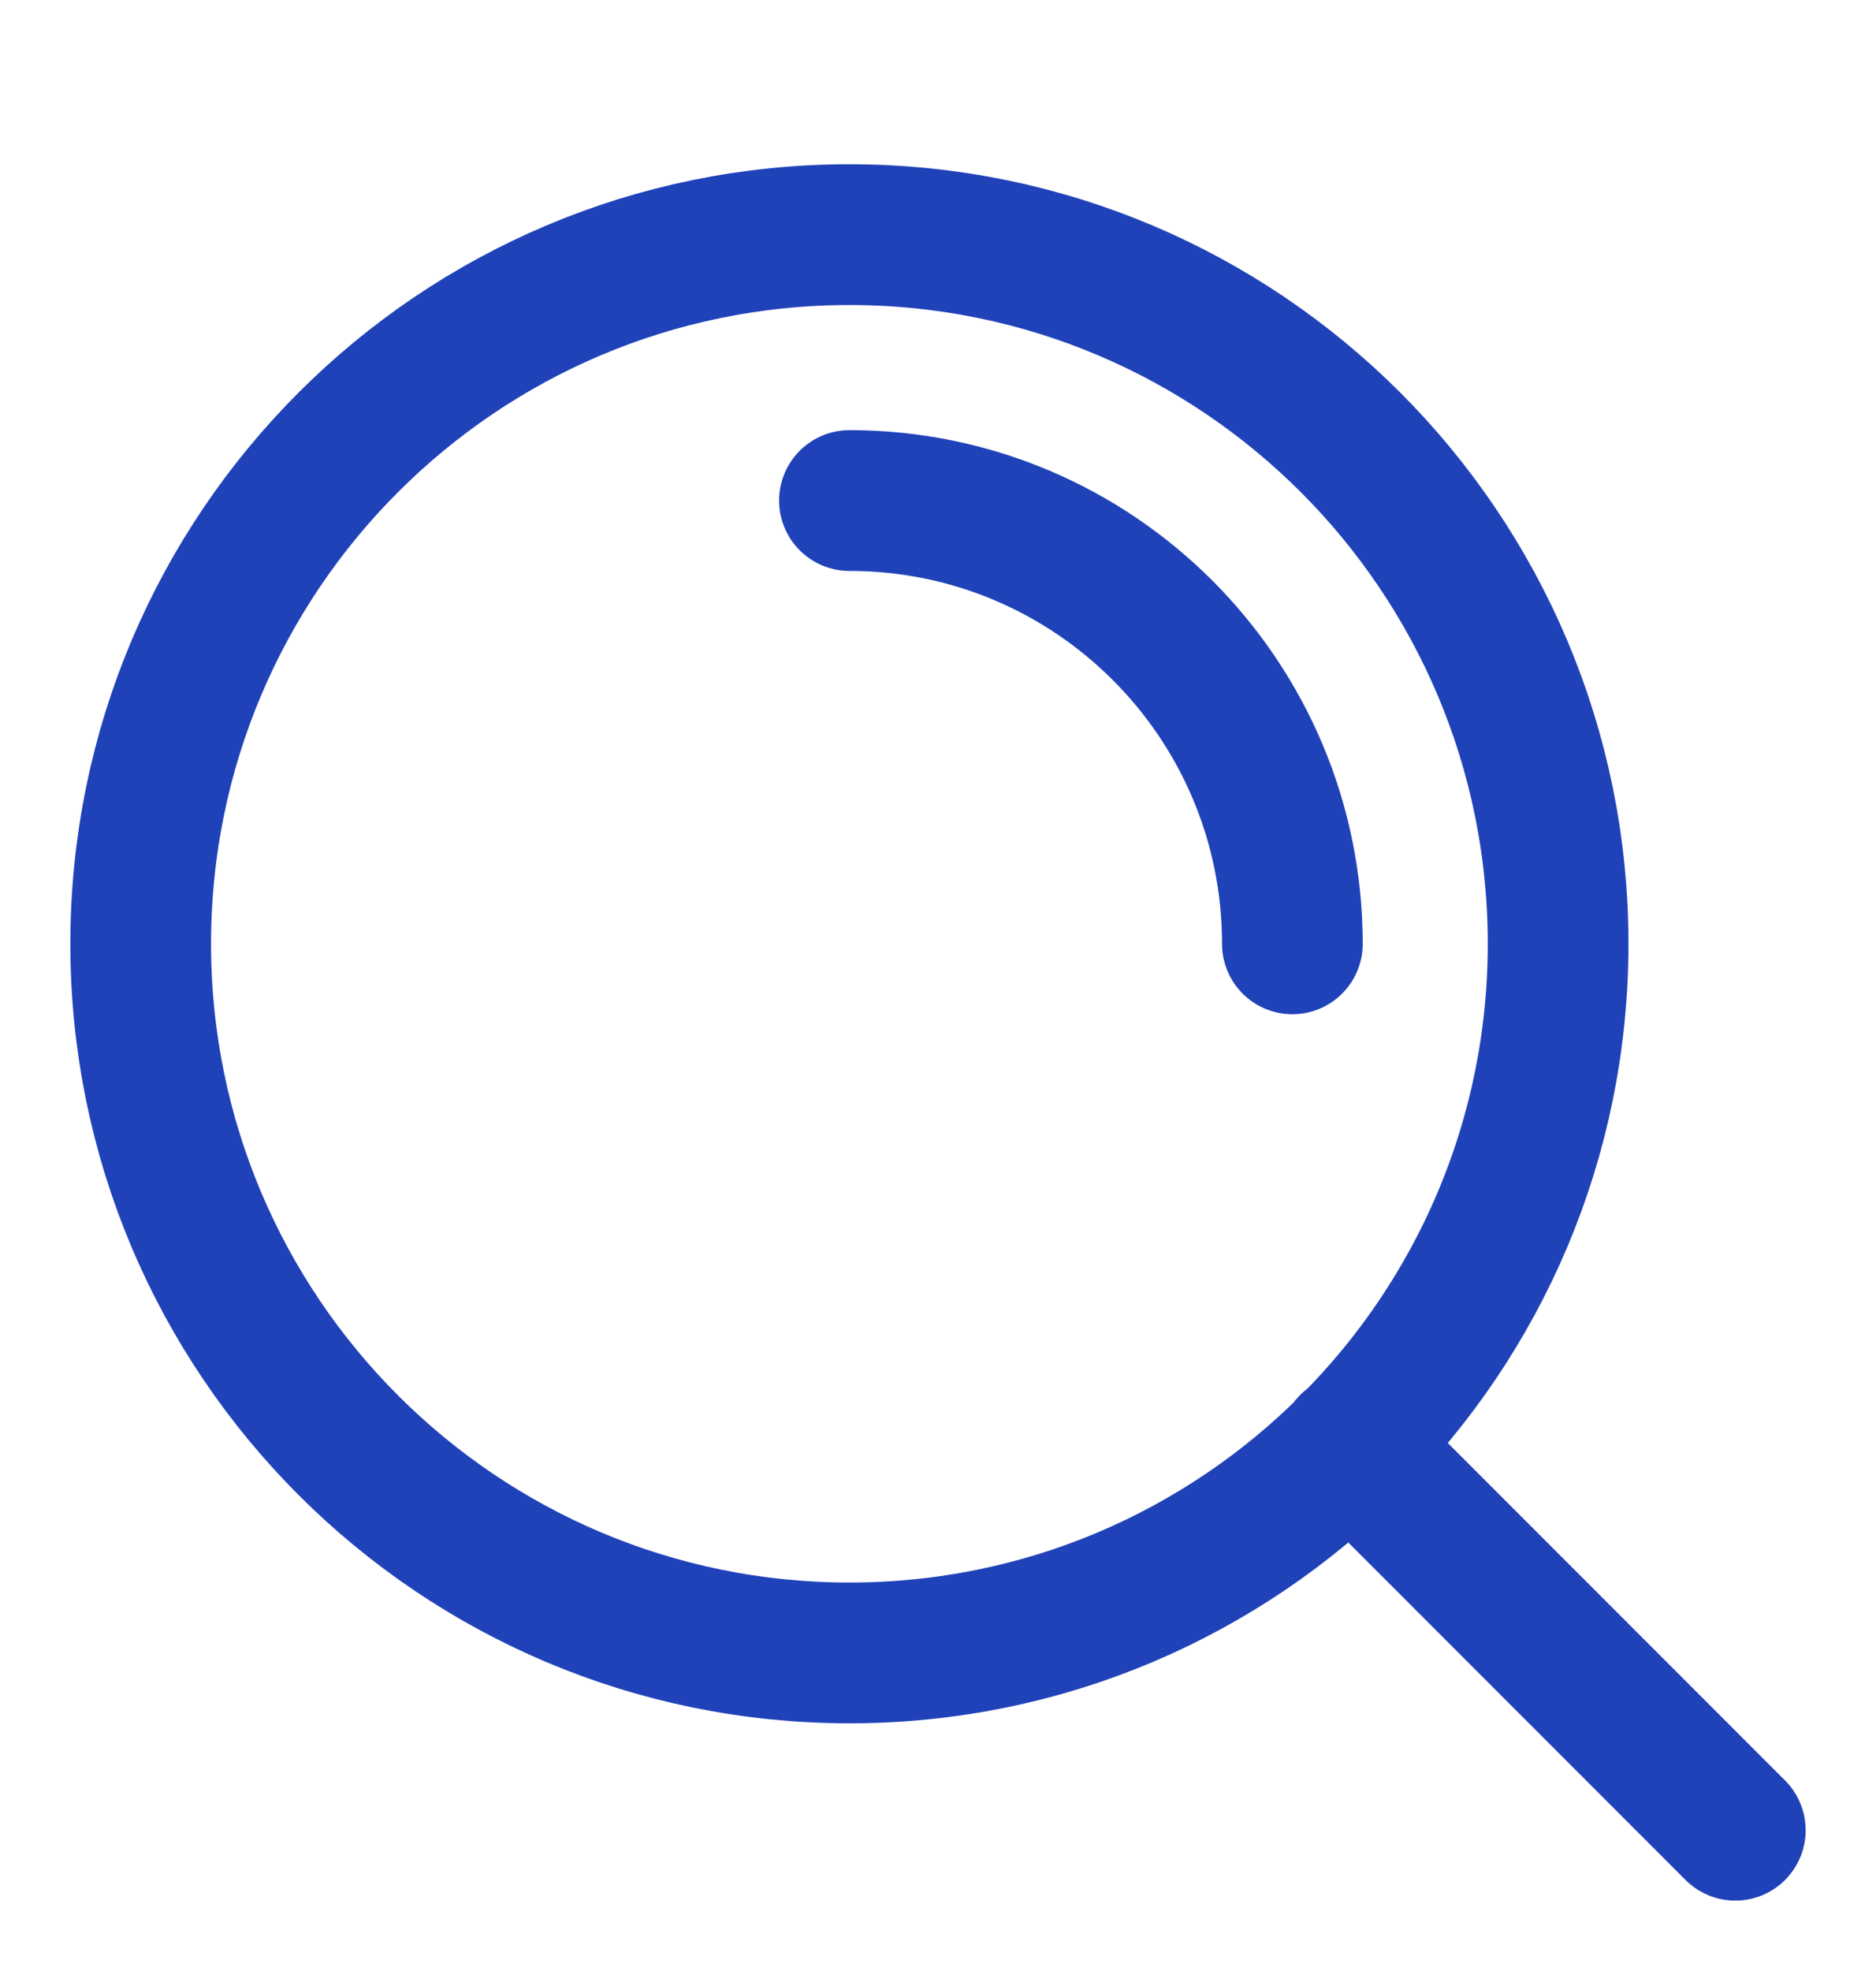 <svg width="20" height="21" viewBox="0 0 20 21" fill="none" xmlns="http://www.w3.org/2000/svg">
<g id="icon" clip-path="url(#clip0_466_5302)">
<path id="Icon" d="M18.5 19.5L14.392 15.392M9.056 5.333C11.664 5.333 13.778 7.448 13.778 10.056M16.611 10.056C16.611 14.228 13.228 17.611 9.056 17.611C4.883 17.611 1.5 14.228 1.5 10.056C1.5 5.883 4.883 2.5 9.056 2.5C13.228 2.5 16.611 5.883 16.611 10.056Z" stroke="#2042B9" stroke-width="1.5" stroke-linecap="round" stroke-linejoin="round"/>
</g>
<defs>
<clipPath id="clip0_466_5302">
<rect width="20" height="20" fill="white" transform="translate(0 0.5)"/>
</clipPath>
</defs>
</svg>
